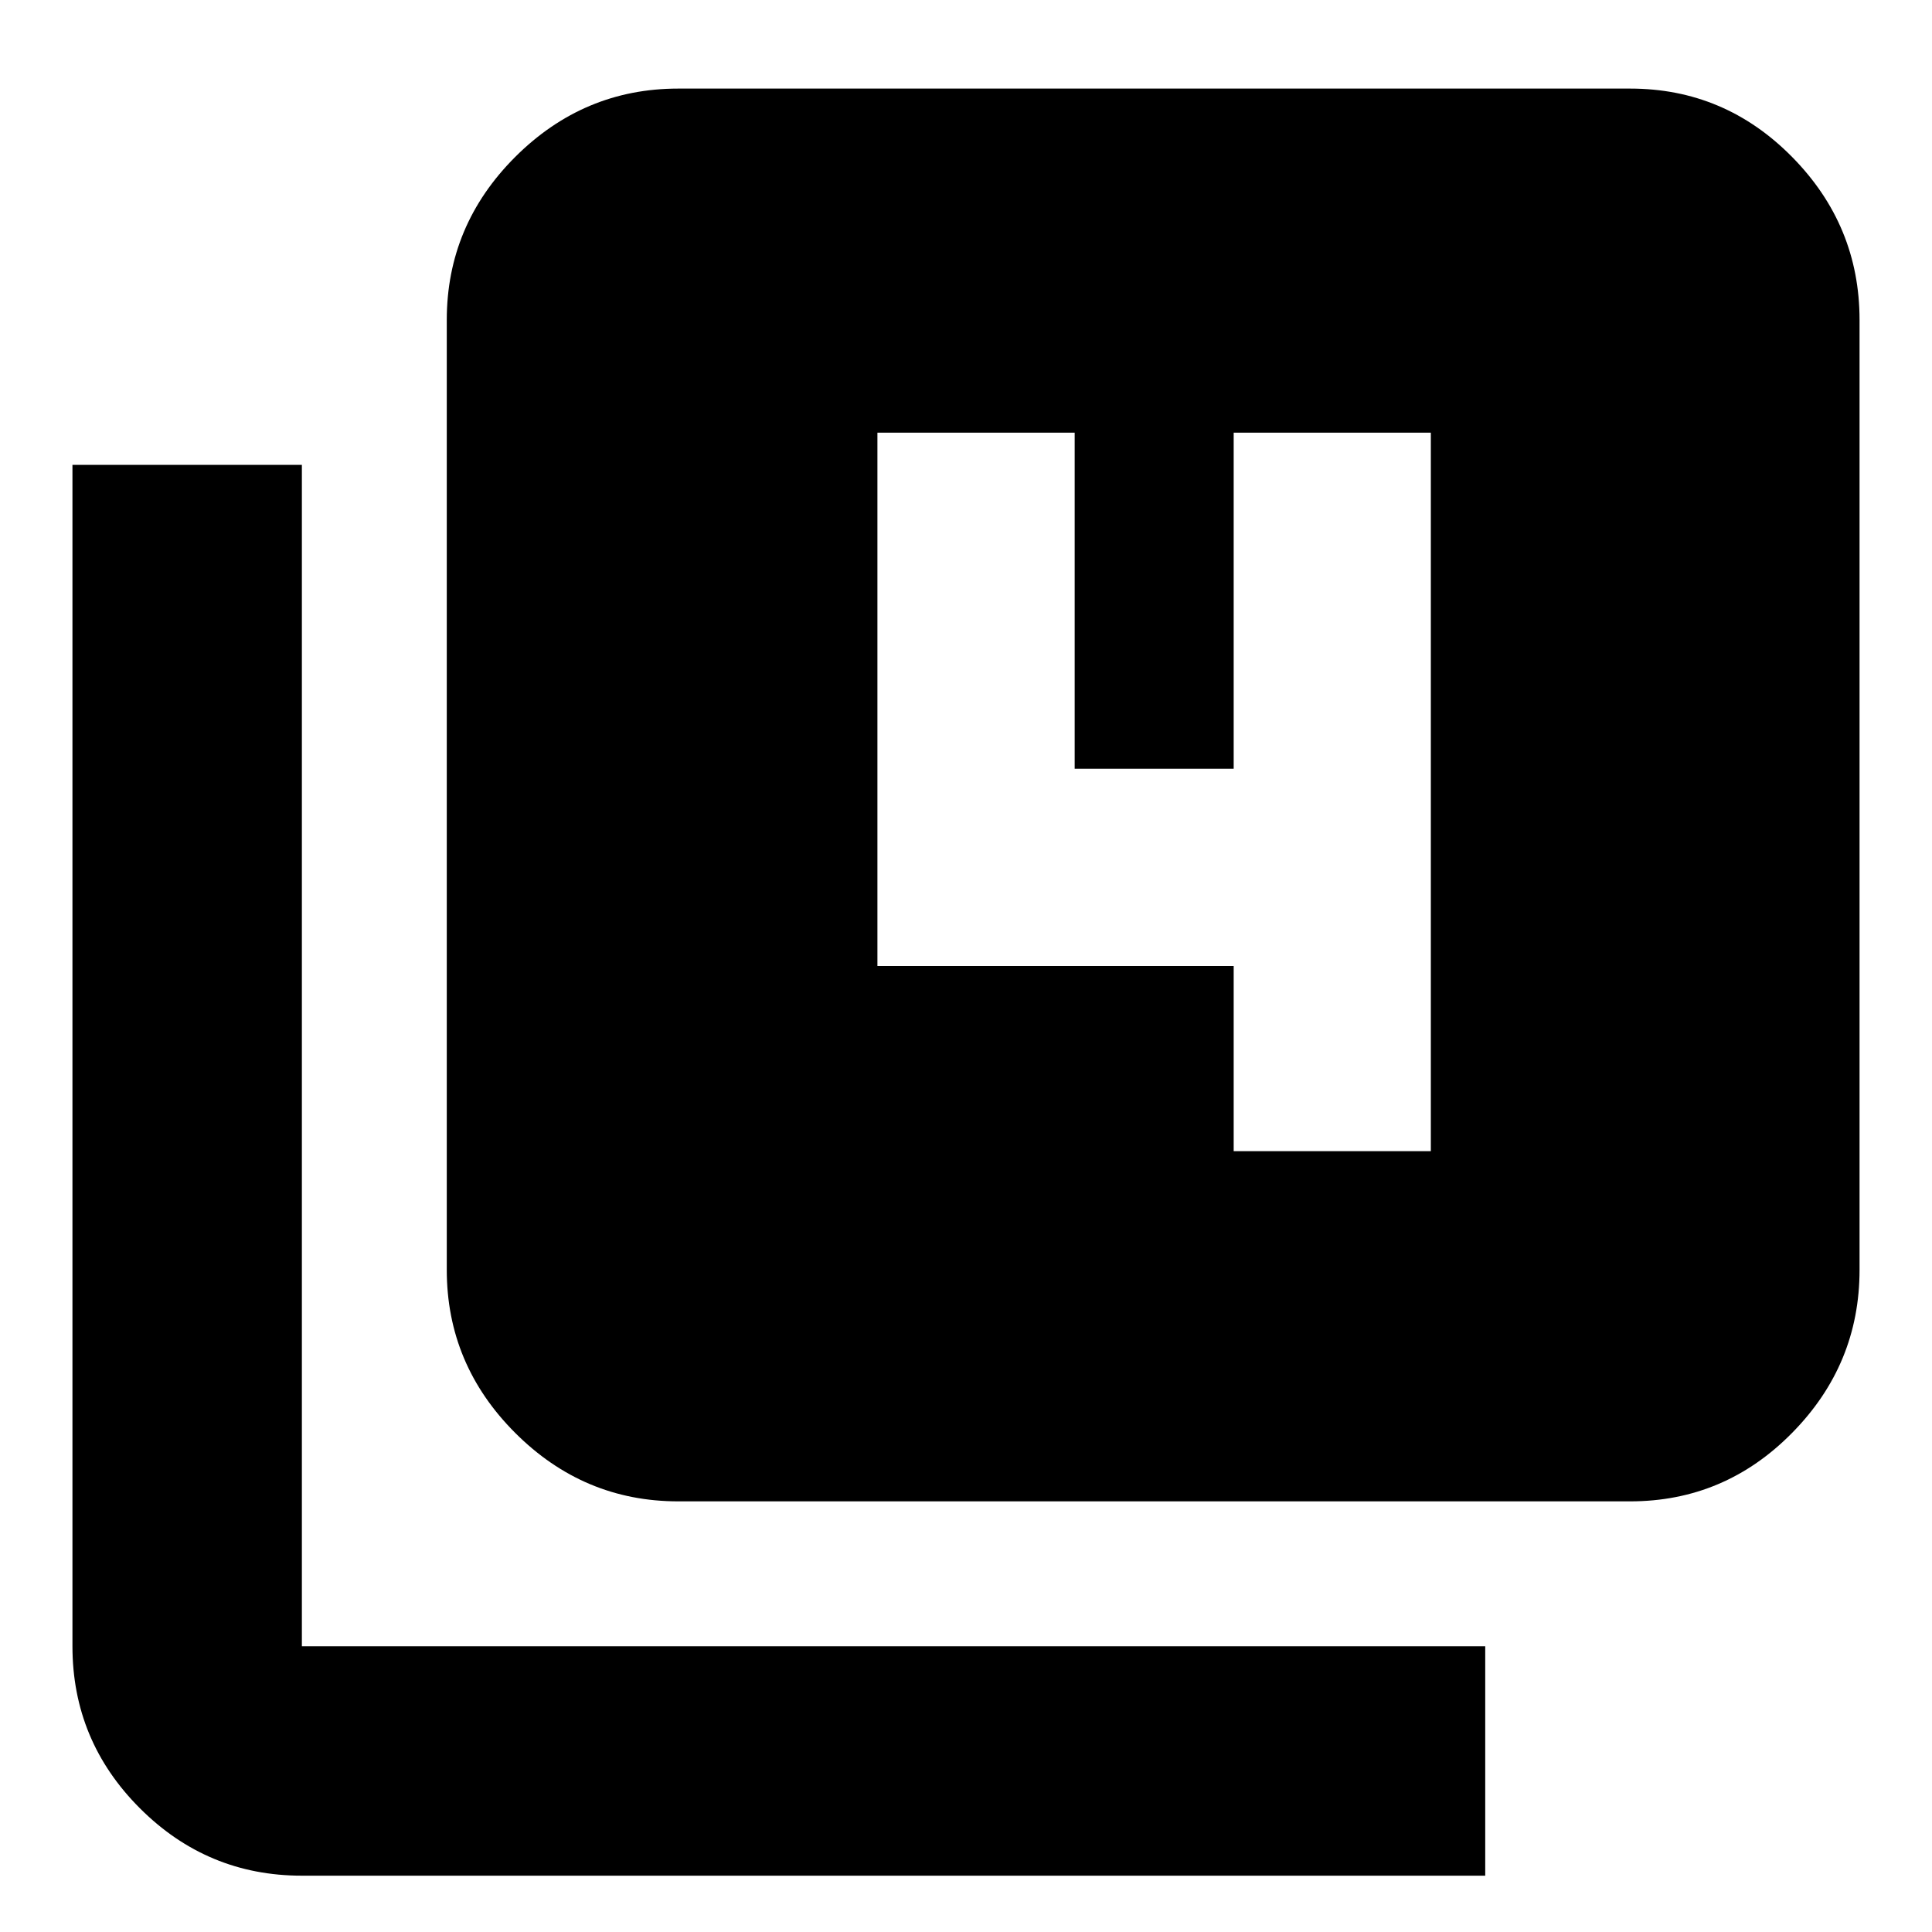 <svg xmlns="http://www.w3.org/2000/svg" height="20" width="20"><path d="M12.771 11.917h2.041V4.479h-2.041v3.479h-1.646V4.479H9.083V10h3.688Zm-5.75 3.625q-.979 0-1.688-.709-.708-.708-.708-1.687V3.312q0-.979.708-1.687.709-.708 1.688-.708h9.854q.979 0 1.677.708.698.708.698 1.687v9.834q0 .979-.698 1.687-.698.709-1.677.709Zm-3.896 3.875q-.979 0-1.677-.698-.698-.698-.698-1.677V4.812h2.375v12.23h12.25v2.375Z"/></svg>